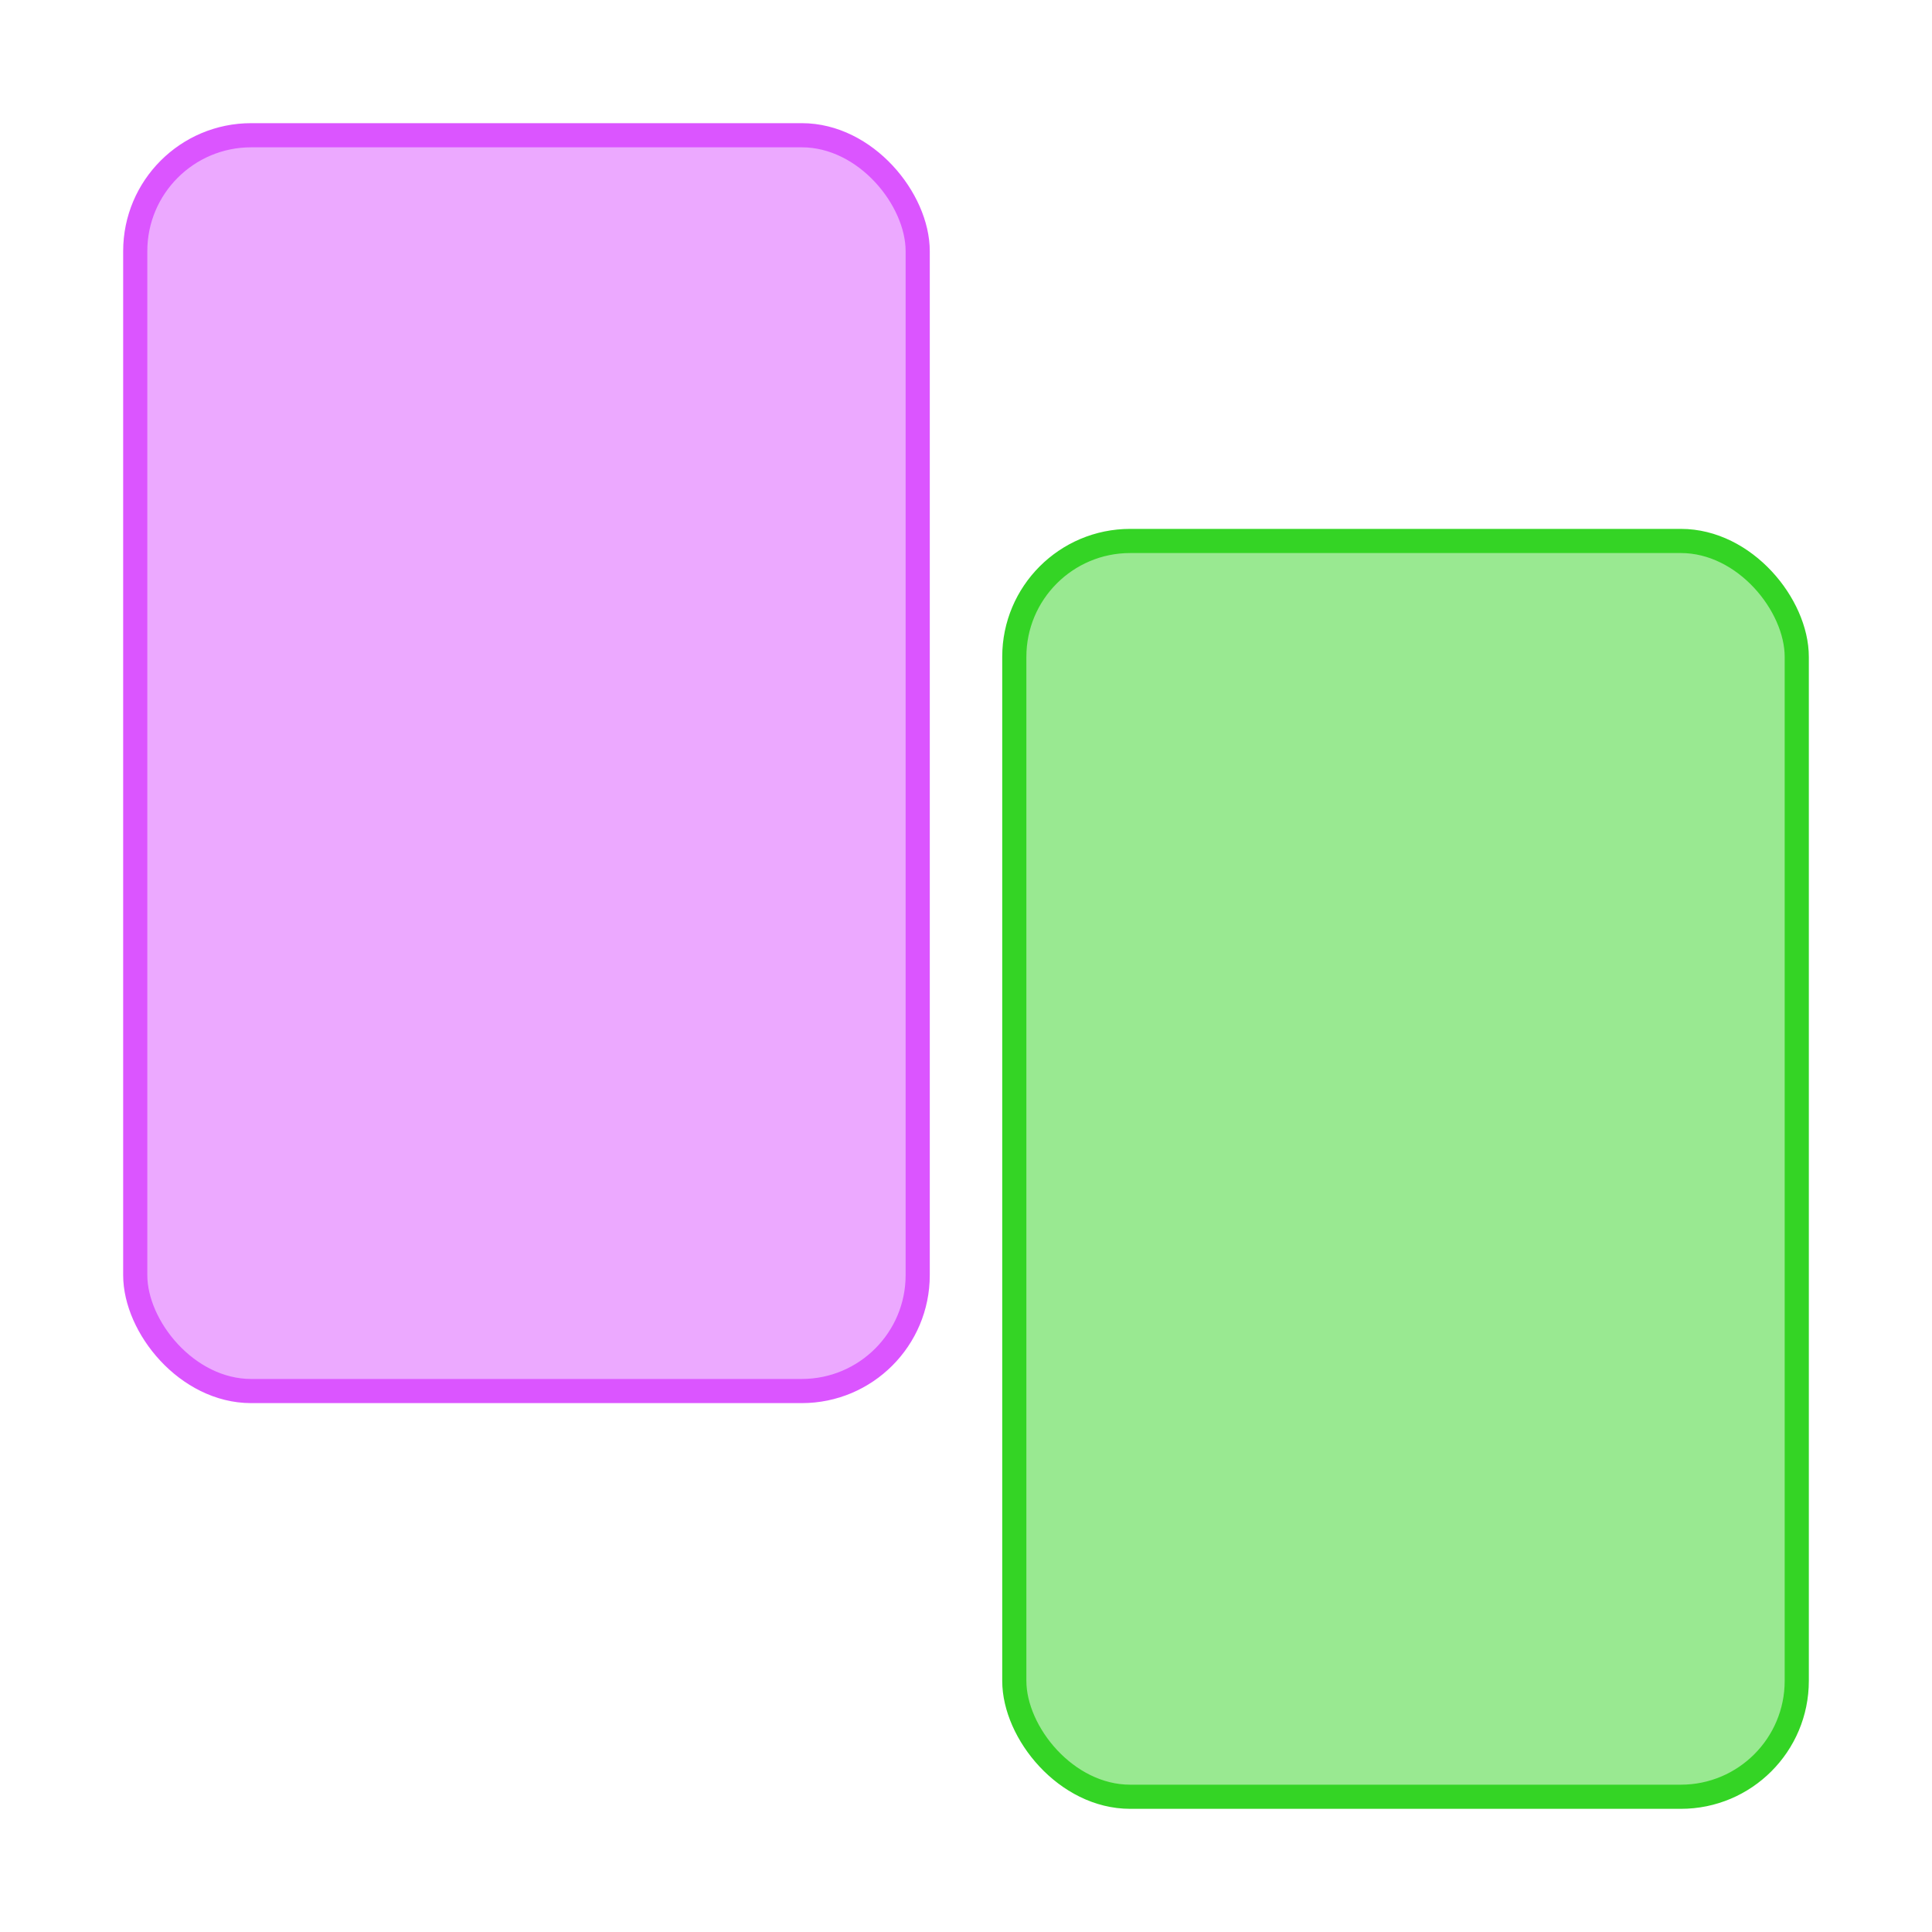 <?xml version="1.0" encoding="UTF-8"?>
<svg width="400px" height="400px" viewBox="0 0 400 400" version="1.1" xmlns="http://www.w3.org/2000/svg" xmlns:xlink="http://www.w3.org/1999/xlink">
    <title>ScreenshotPhotos</title>
    <g id="ScreenshotPhotos" stroke="none" stroke-width="1" fill="none" fill-rule="evenodd" fill-opacity="0.5">
        <rect id="Rectangle-Copy-5" stroke="#DB55FF" stroke-width="5" fill="#DB55FF" x="28" y="28" width="162" height="260" rx="24"></rect>
        <rect id="Rectangle-Copy-6" stroke="#34D425" stroke-width="5" fill="#34D425" x="210" y="112" width="162" height="260" rx="24"></rect>
    </g>
</svg>